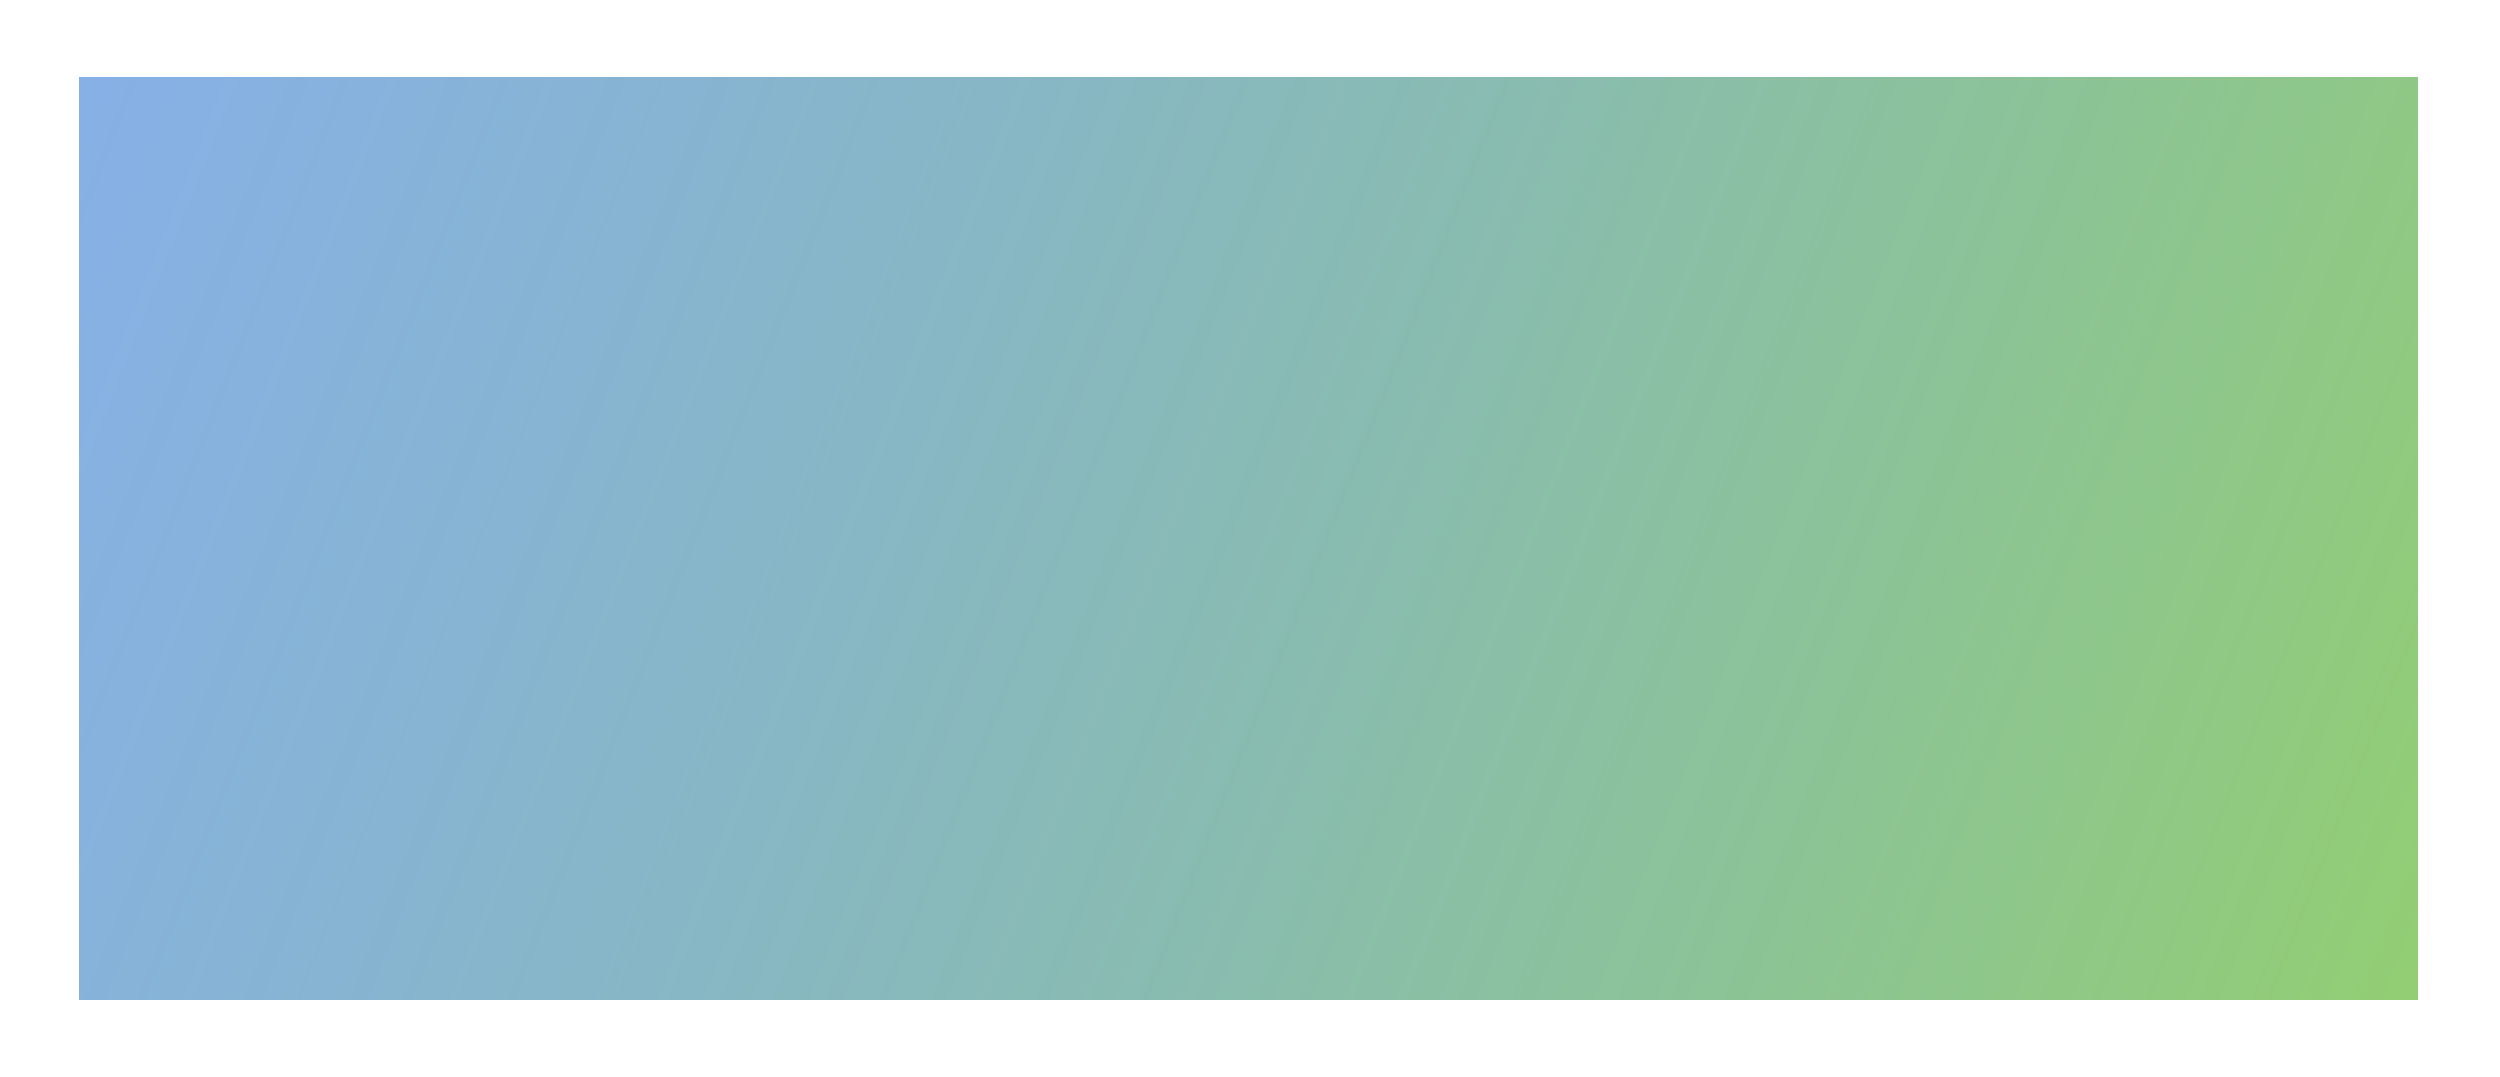 <svg width="325" height="140" viewBox="0 0 325 140" fill="none" xmlns="http://www.w3.org/2000/svg">
<g filter="url(#filter0_d_8_4408)">
<rect x="10.316" y="8" width="304" height="120" fill="url(#paint0_linear_8_4408)" shape-rendering="crispEdges"/>
</g>
<defs>
<filter id="filter0_d_8_4408" x="0.316" y="0" width="324" height="140" filterUnits="userSpaceOnUse" color-interpolation-filters="sRGB">
<feFlood flood-opacity="0" result="BackgroundImageFix"/>
<feColorMatrix in="SourceAlpha" type="matrix" values="0 0 0 0 0 0 0 0 0 0 0 0 0 0 0 0 0 0 127 0" result="hardAlpha"/>
<feOffset dy="2"/>
<feGaussianBlur stdDeviation="5"/>
<feComposite in2="hardAlpha" operator="out"/>
<feColorMatrix type="matrix" values="0 0 0 0 0.685 0 0 0 0 0.537 0 0 0 0 1 0 0 0 0.15 0"/>
<feBlend mode="normal" in2="BackgroundImageFix" result="effect1_dropShadow_8_4408"/>
<feBlend mode="normal" in="SourceGraphic" in2="effect1_dropShadow_8_4408" result="shape"/>
</filter>
<linearGradient id="paint0_linear_8_4408" x1="10.316" y1="8" x2="314.316" y2="128" gradientUnits="userSpaceOnUse">
<stop stop-color="#0F62CE" stop-opacity="0.5"/>
<stop offset="0.997" stop-color="#64B937" stop-opacity="0.7"/>
</linearGradient>
</defs>
</svg>
